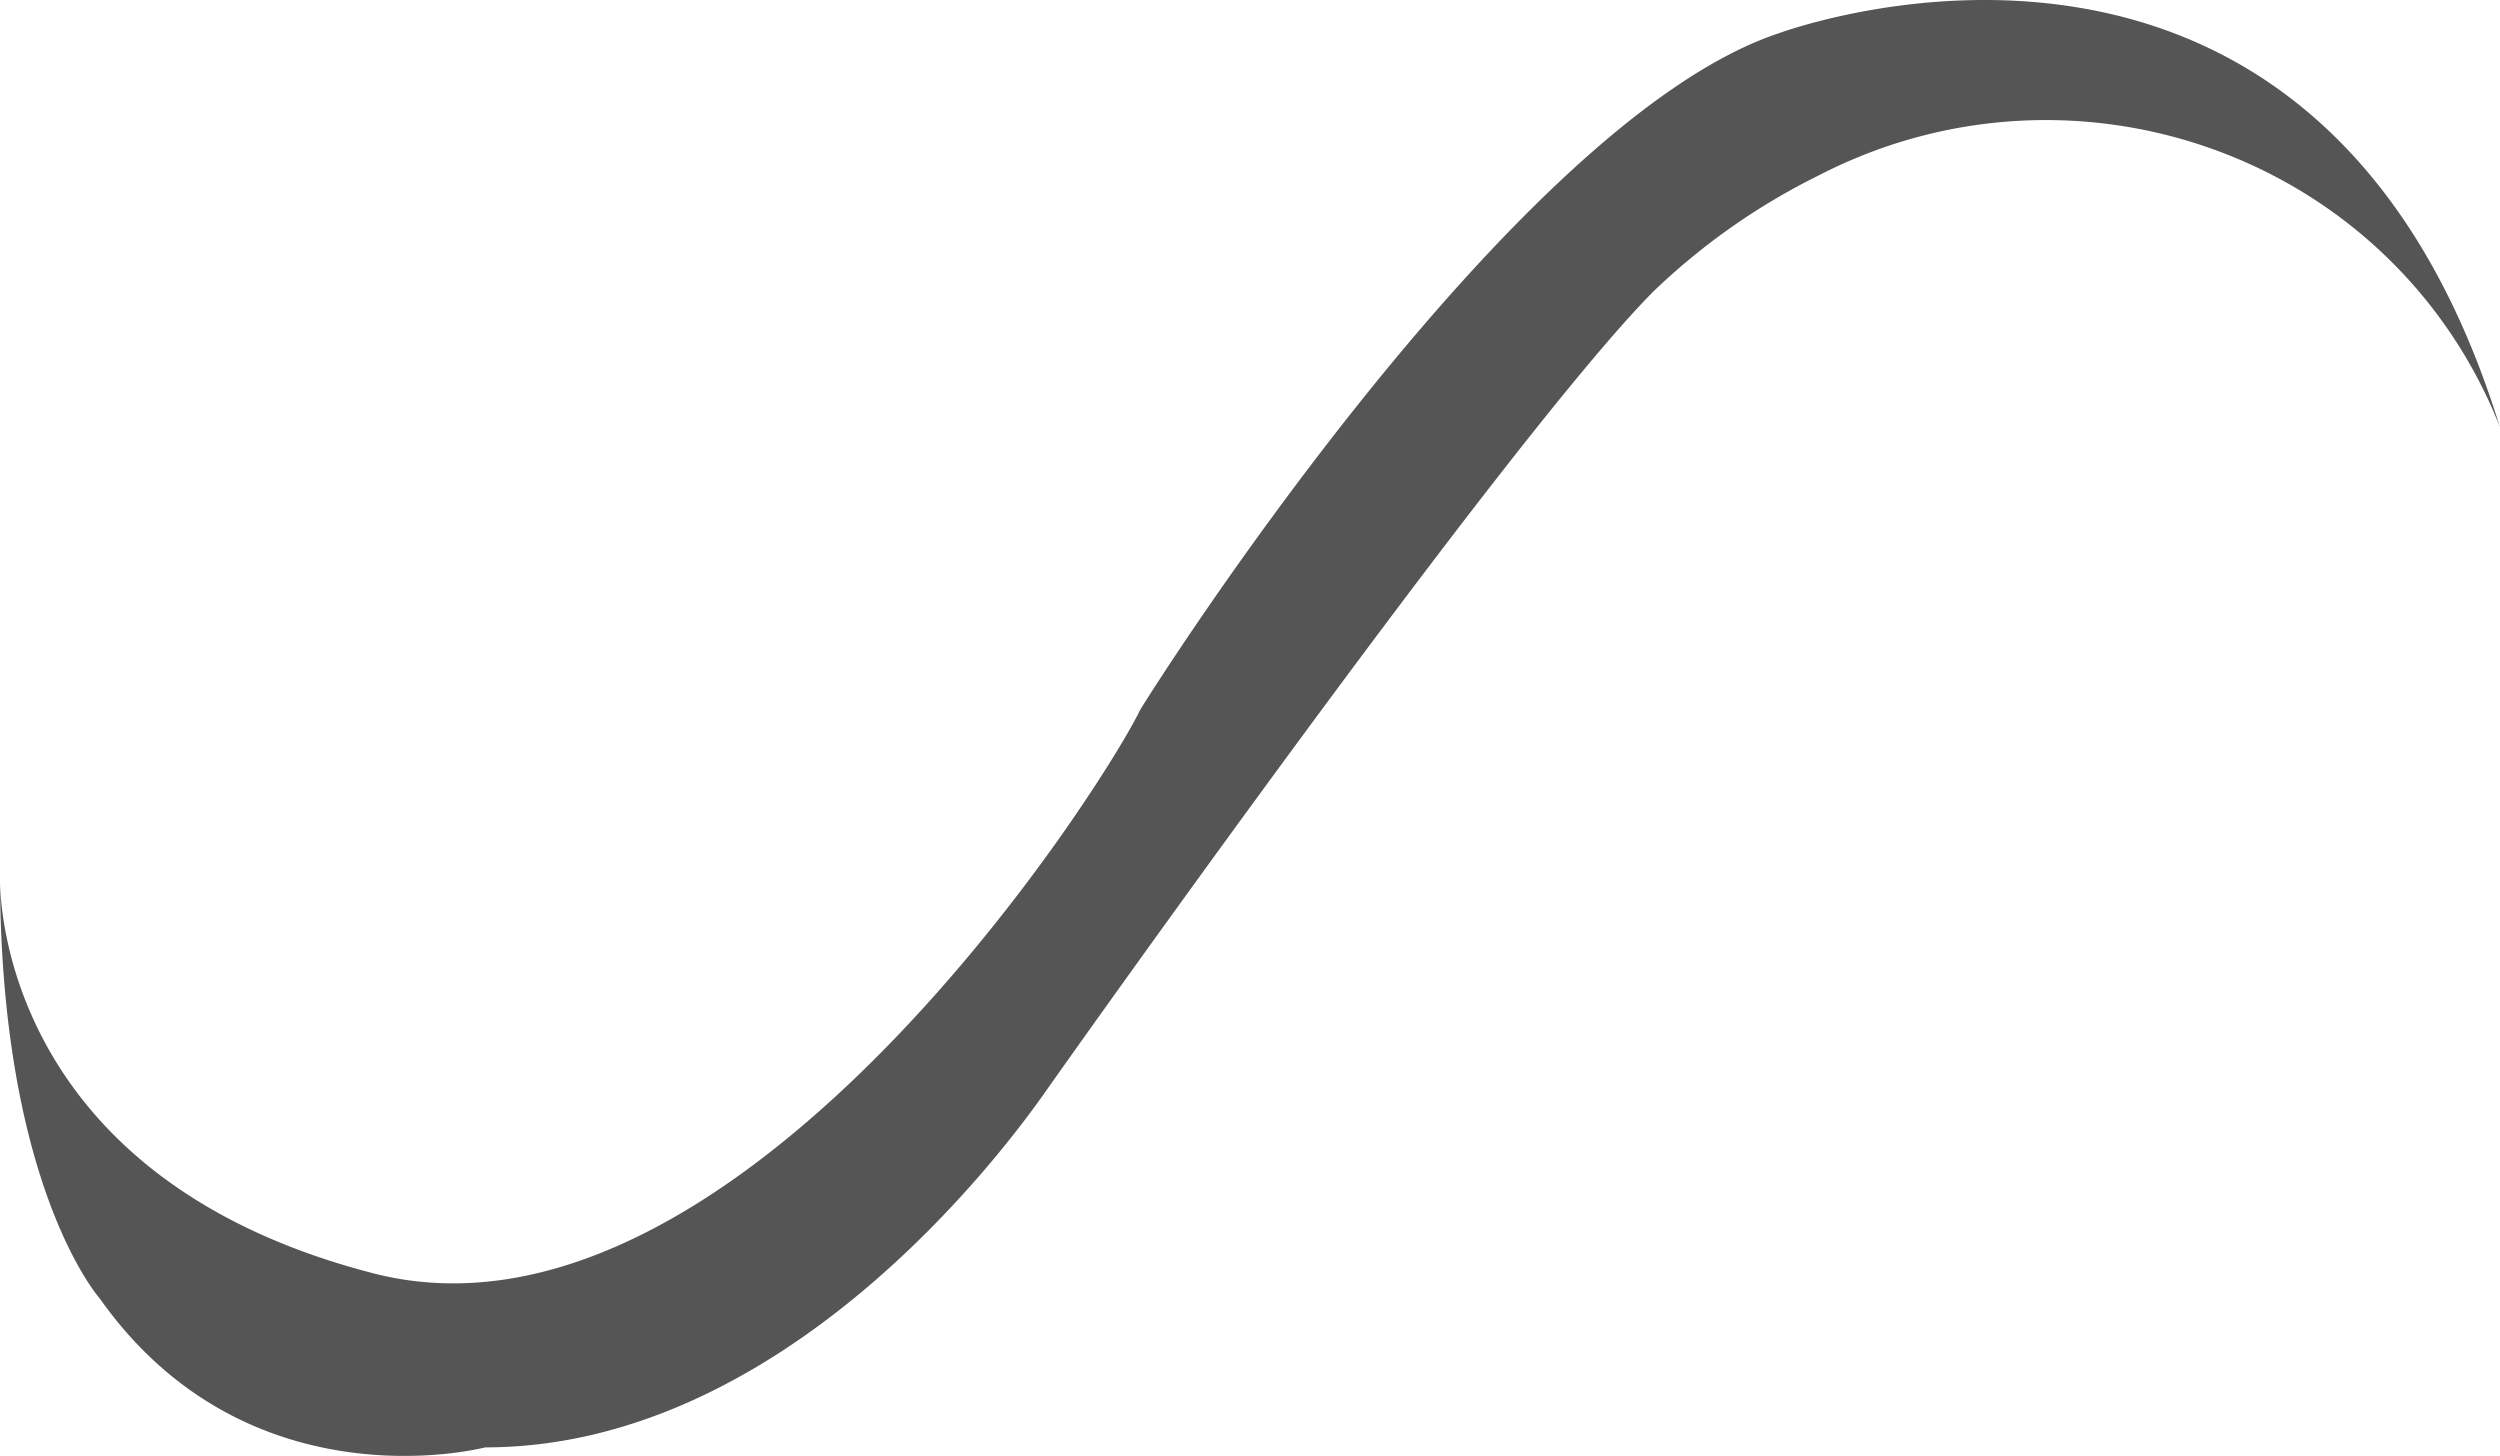 <svg xmlns="http://www.w3.org/2000/svg" id="Layer_2" data-name="Layer 2" viewBox="0 0 201 117.05"><defs><style>.cls-1{fill:#555;}.cls-2{fill:#fff;}.cls-3{fill:#c90909;}</style></defs><title>spells</title><path class="cls-1" d="M21,139s-1,24,30,32c28.83,7.44,58.34-38.49,61.63-45.22.29-.61,29.53-47,51.19-54.41.65-.22,43.46-16.21,58.18,31.63,0,0-.25-.69-.78-1.87-9.33-20.51-34.05-28.73-54.07-18.36A53.11,53.11,0,0,0,154,92c-11.69,11.69-48.35,63.55-48.76,64.14C101.44,161.61,83.84,185,60,185c0,0-19,5-31-12C29,173,21,164,21,139Z" transform="translate(-21 -68.63)"/></svg>